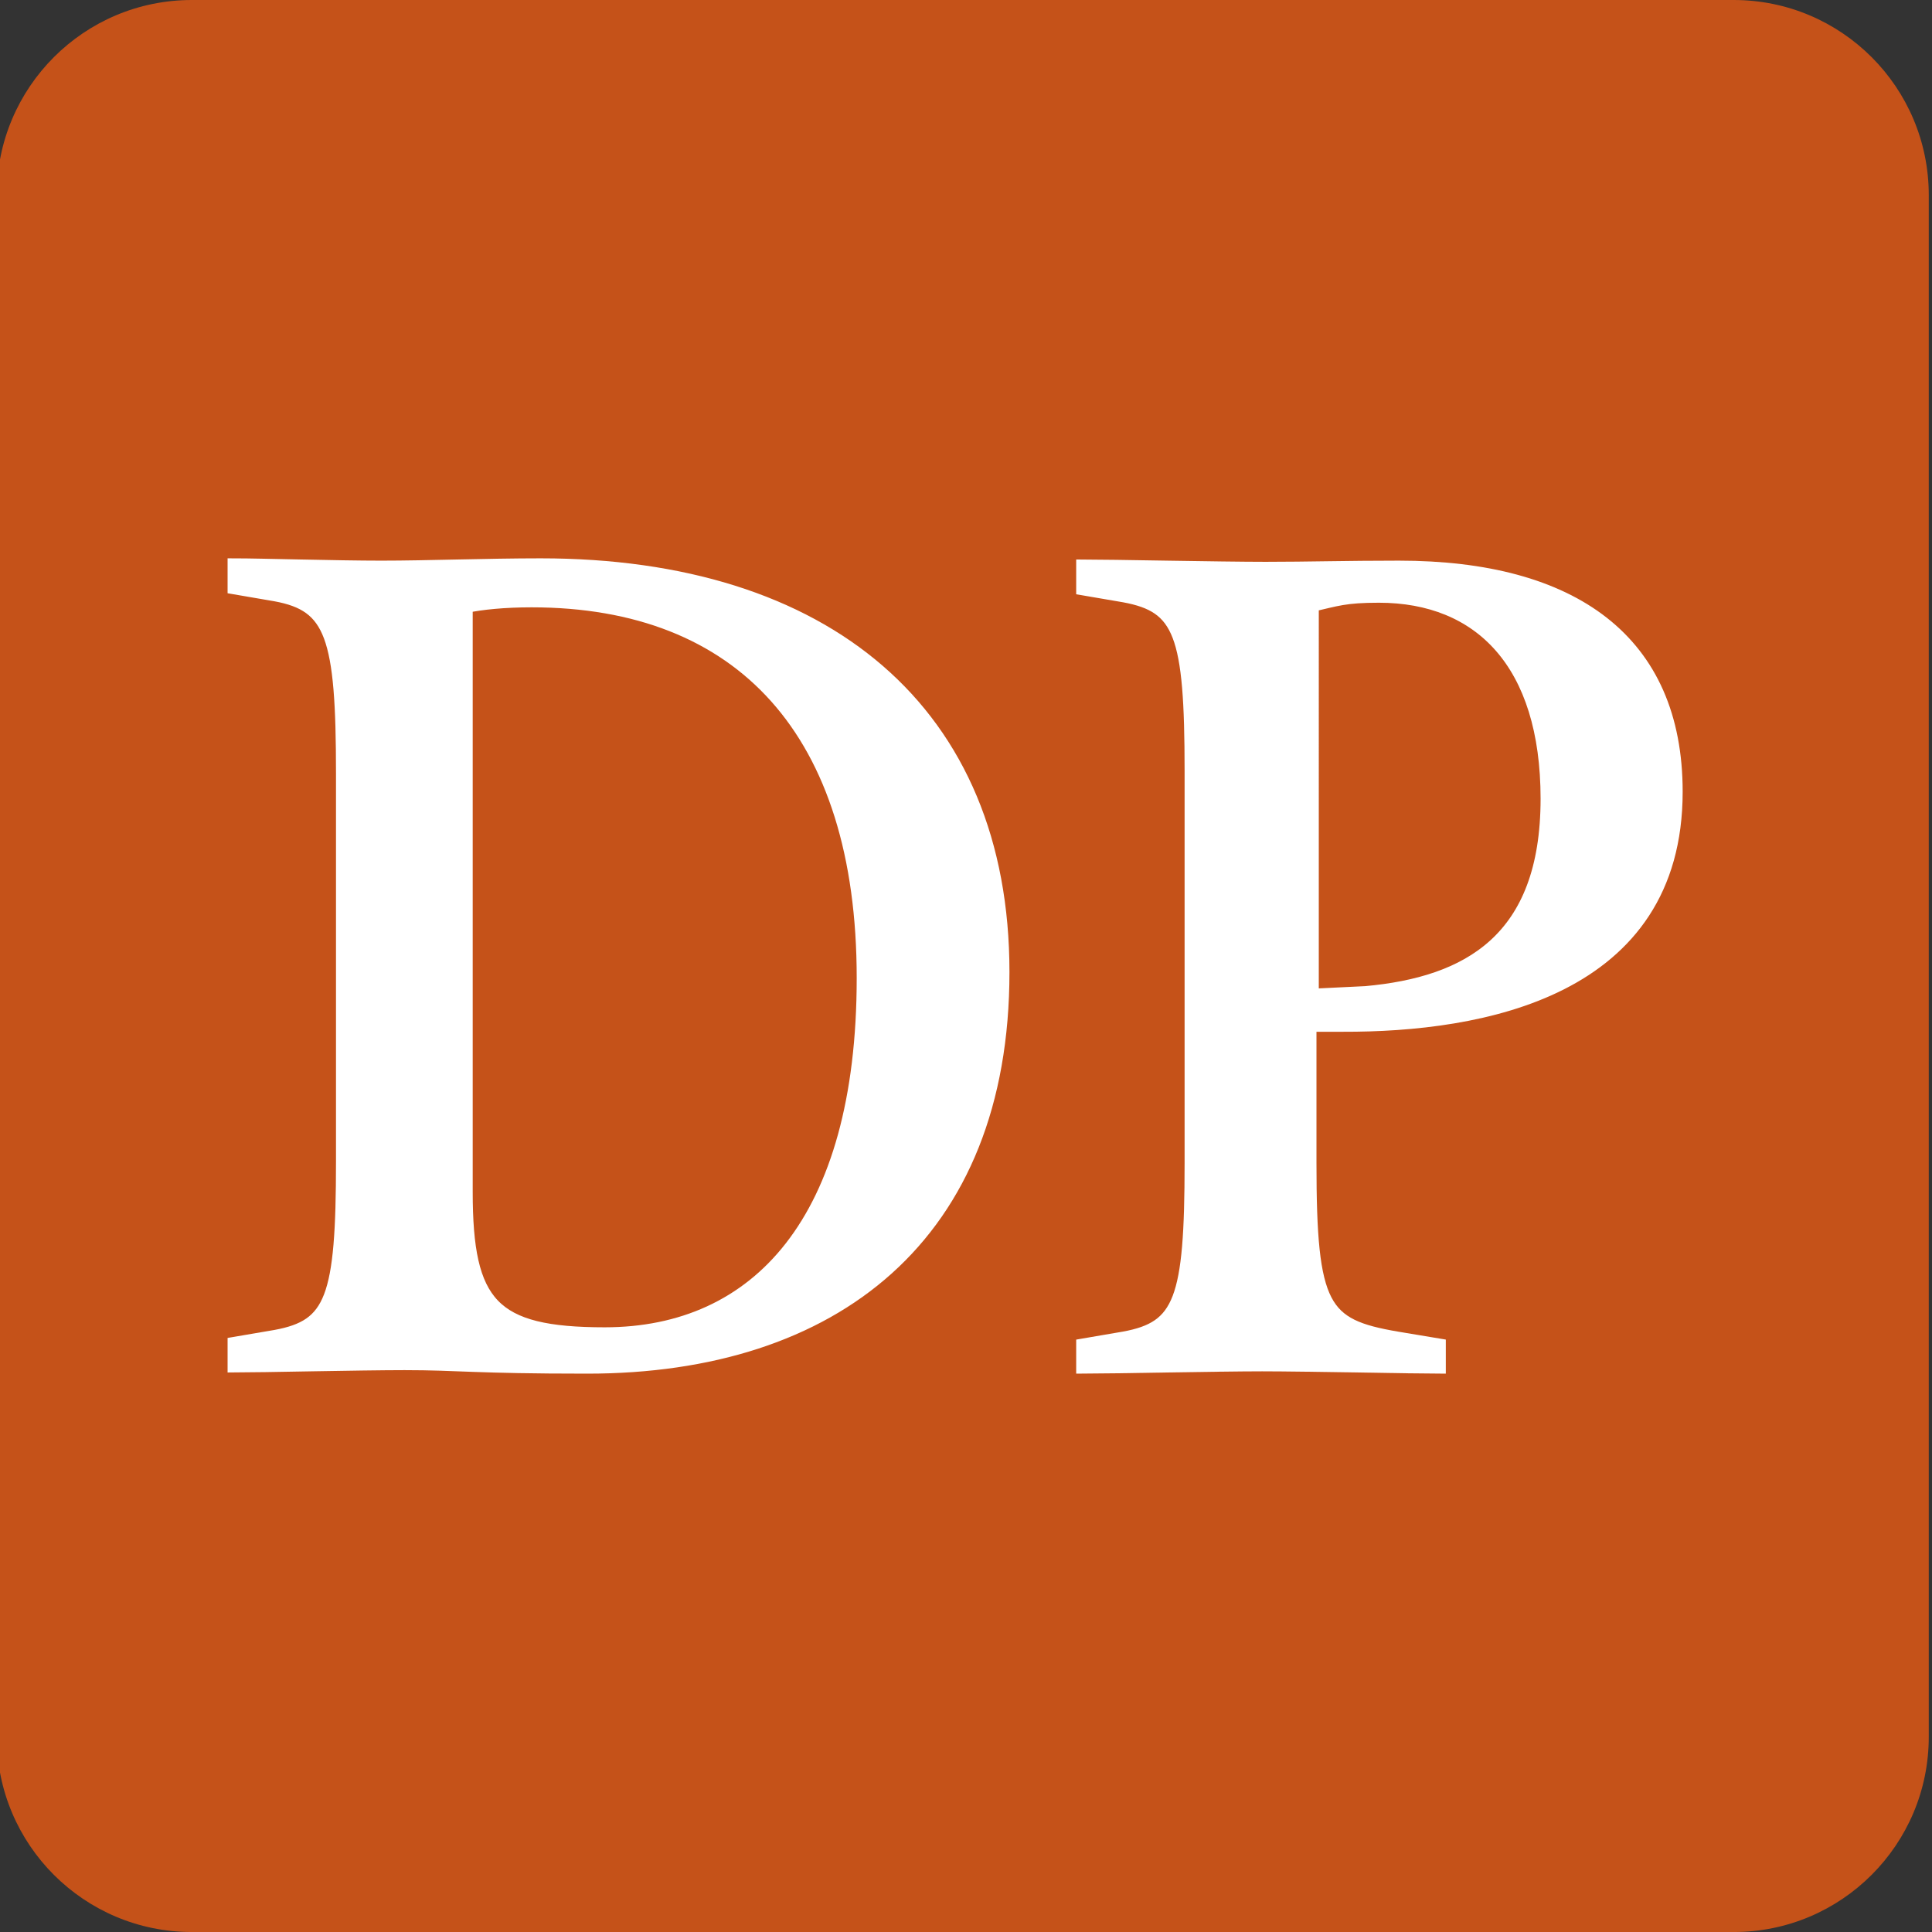 <?xml version="1.0" encoding="utf-8"?>
<!-- Generator: Adobe Illustrator 16.0.4, SVG Export Plug-In . SVG Version: 6.00 Build 0)  -->
<!DOCTYPE svg PUBLIC "-//W3C//DTD SVG 1.1//EN" "http://www.w3.org/Graphics/SVG/1.1/DTD/svg11.dtd">
<svg version="1.1" id="Layer_1" xmlns="http://www.w3.org/2000/svg" xmlns:xlink="http://www.w3.org/1999/xlink" x="0px" y="0px"
	 width="99.035px" height="99.036px" viewBox="0 0 99.035 99.036" enable-background="new 0 0 99.035 99.036" xml:space="preserve">
<rect x="0" y="0" width="99.035" height="99.036" fill="#333333" stroke="none"/>
<path fill="#C55219" d="M98.869,89.036c0,5.522-4.477,10-10,10H9.834c-5.523,0-10-4.478-10-10V10c0-5.523,4.477-10,10-10h79.035
	c5.523,0,10,4.477,10,10V89.036z"/>
<g>
	<path fill="#FFFFFF" stroke="#FFFFFF" stroke-width="0.75" stroke-miterlimit="10" d="M27.709,28.995
		c-2.748,0-5.78,0.119-8.17,0.119c-2.27,0-6.303-0.119-7.498-0.119v1.099l2.092,0.359c2.928,0.538,3.465,2.147,3.465,9.197v19.872
		c0,7.051-0.537,8.484-3.465,9.021l-2.092,0.357v1.079c1.195,0,6.482-0.12,8.693-0.12c2.809,0,3.51,0.18,9.365,0.18
		c12.606,0,21.271-6.707,21.271-20.209C51.371,36.507,42.289,28.995,27.709,28.995z M30.999,68.413c-5.796,0-7.143-1.521-7.143-7.32
		V31.05c0.82-0.175,1.991-0.293,3.396-0.293c10.773,0,17.038,6.729,17.038,19.376C44.291,62.604,38.846,68.413,30.999,68.413z"/>
	<path fill="#FFFFFF" stroke="#FFFFFF" stroke-width="0.75" stroke-miterlimit="10" d="M68.832,52.514
		c7.094,0.023,17.047-1.76,17.047-11.929c0-7.707-5.27-11.471-14.172-11.471c-2.748,0-4.621,0.06-6.832,0.06
		c-2.27,0-8.08-0.119-9.334-0.119v1.091l2.09,0.358c2.928,0.538,3.467,1.972,3.467,9.021v20.081c0,7.051-0.539,8.484-3.467,9.021
		l-2.09,0.358v1.054c1.254,0,6.943-0.119,9.154-0.119s7.908,0.119,9.043,0.119v-1.054l-2.15-0.358
		c-3.824-0.656-4.48-1.553-4.48-9.021v-7.092H68.832z M67.227,30.99c1.289-0.292,1.697-0.469,3.455-0.469
		c5.209,0,8.664,3.455,8.664,10.423c0,7.281-4.096,9.504-9.334,9.98l-2.785,0.135V30.99z"/>
</g>
</svg>
